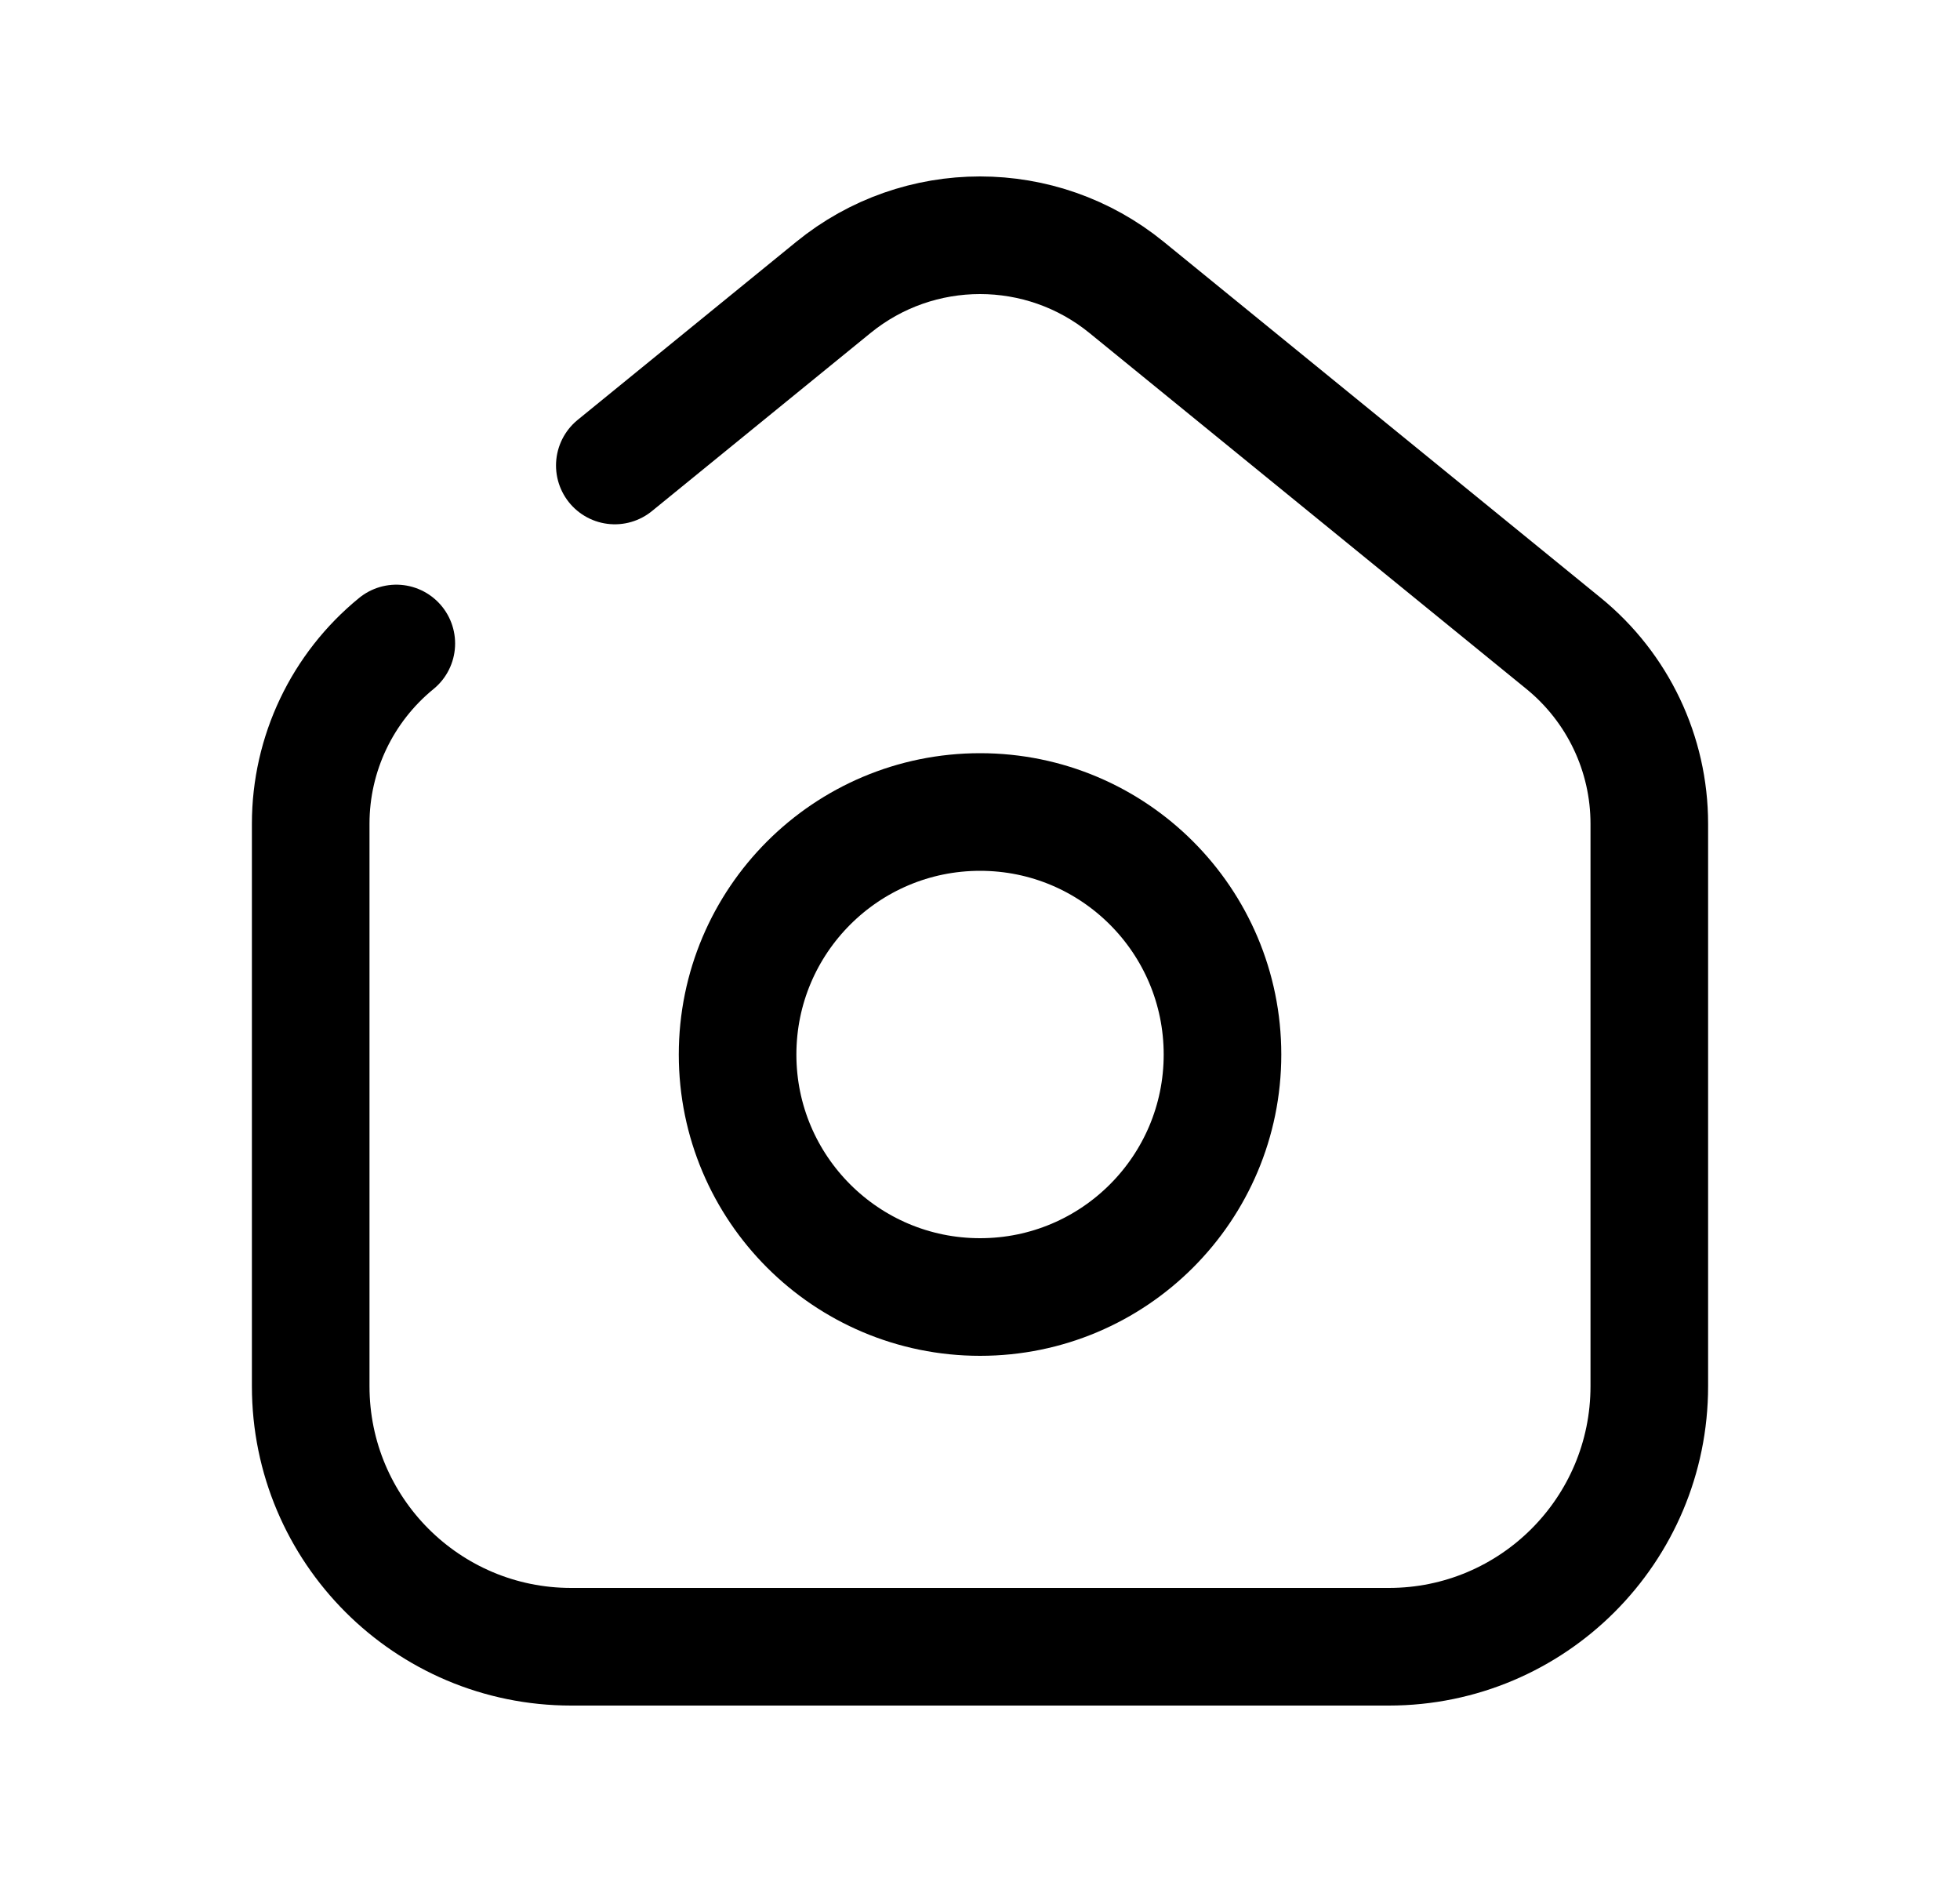<svg width="25" height="24" viewBox="0 0 25 24" fill="none" xmlns="http://www.w3.org/2000/svg">
<path fill-rule="evenodd" clip-rule="evenodd" d="M15.593 13.448C15.593 15.155 14.209 16.54 12.501 16.54C10.793 16.54 9.408 15.155 9.408 13.448C9.408 11.74 10.793 10.355 12.501 10.355C14.209 10.355 15.593 11.74 15.593 13.448Z" stroke="black" stroke-width="1.5" stroke-linecap="round" stroke-linejoin="round"/>
<path d="M5.055 8.206C4.364 8.77 3.963 9.613 3.963 10.504V17.678C3.963 19.512 5.45 21 7.285 21H17.715C19.55 21 21.037 19.512 21.037 17.678V10.504C21.037 9.613 20.636 8.77 19.945 8.206L14.371 3.666C13.282 2.778 11.718 2.778 10.629 3.666L7.842 5.936" stroke="black" stroke-width="1.5" stroke-linecap="round" stroke-linejoin="round"/>
</svg>